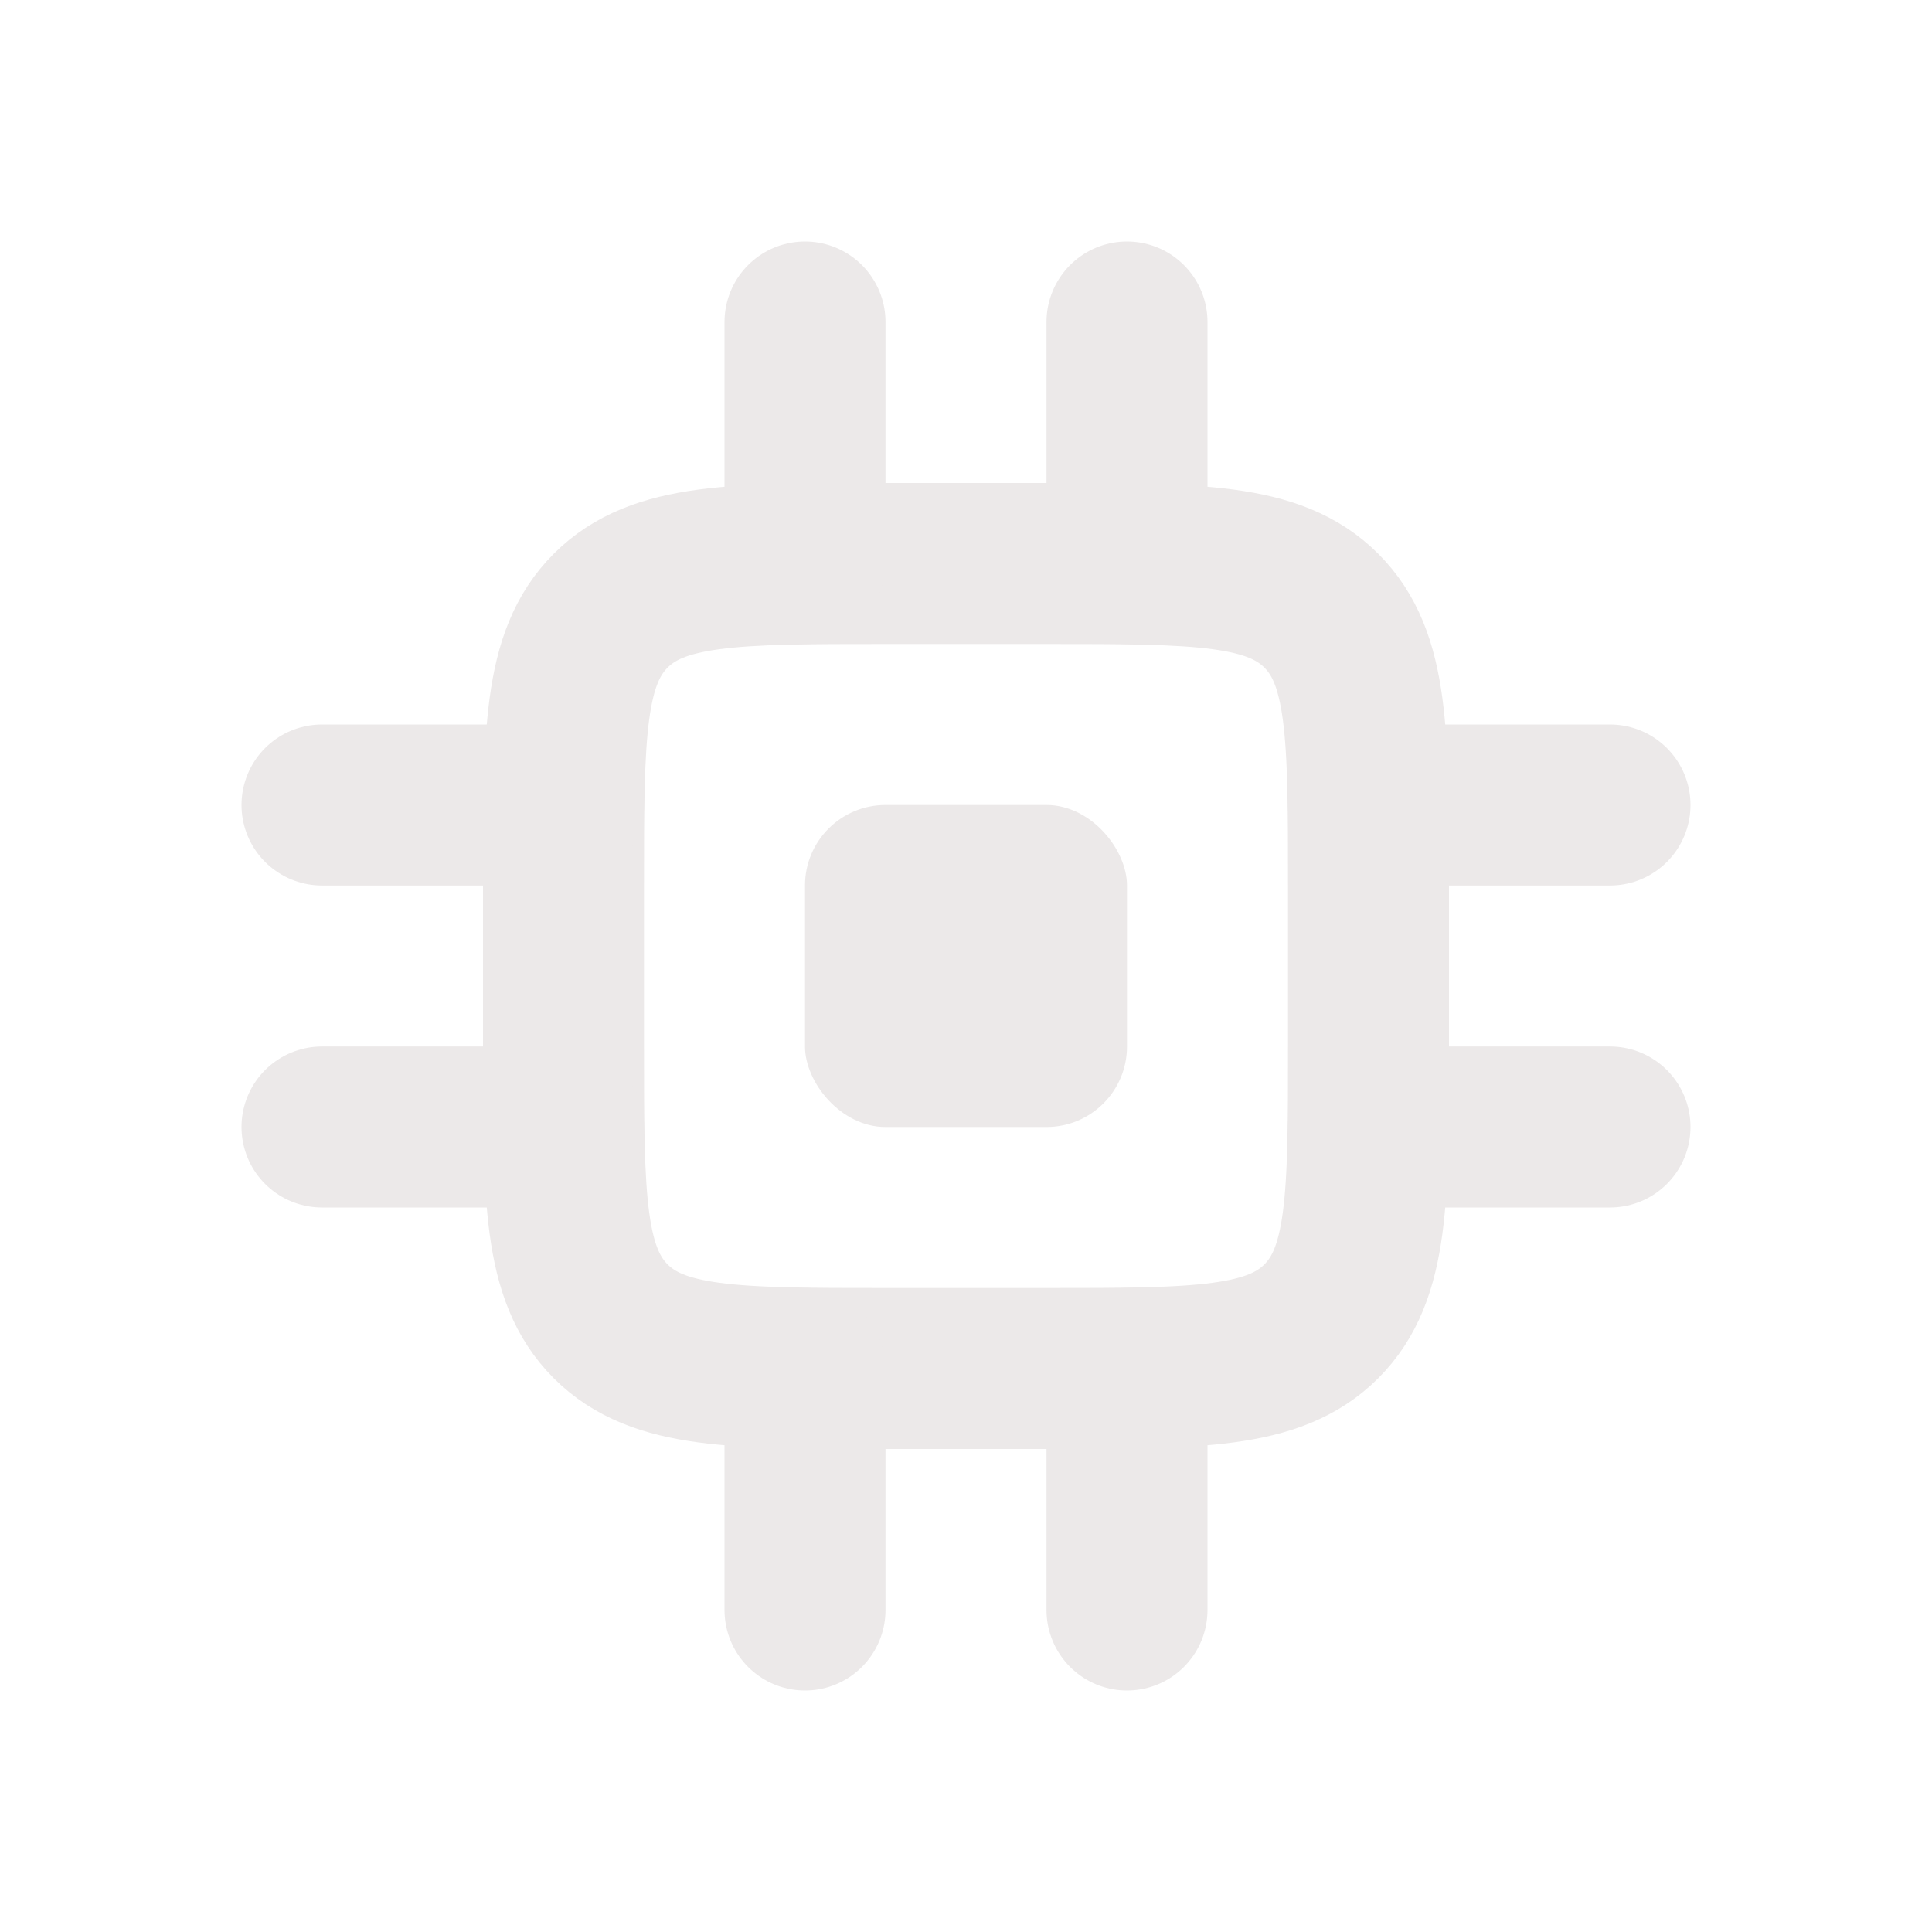 <svg width="24" height="24" viewBox="0 0 24 24" fill="none" xmlns="http://www.w3.org/2000/svg">
<path d="M7 11C7 9.114 7 8.172 7.586 7.586C8.172 7 9.114 7 11 7H13C14.886 7 15.828 7 16.414 7.586C17 8.172 17 9.114 17 11V13C17 14.886 17 15.828 16.414 16.414C15.828 17 14.886 17 13 17H11C9.114 17 8.172 17 7.586 16.414C7 15.828 7 14.886 7 13V11Z" stroke="#ECE9E9" stroke-width="2"/>
<rect x="10" y="10" width="4" height="4" rx="1" fill="#ECE9E9"/>
<path d="M10 7V4" stroke="#ECE9E9" stroke-width="2" stroke-linecap="round"/>
<path d="M14 7V4" stroke="#ECE9E9" stroke-width="2" stroke-linecap="round"/>
<path d="M17 10L20 10" stroke="#ECE9E9" stroke-width="2" stroke-linecap="round"/>
<path d="M17 14L20 14" stroke="#ECE9E9" stroke-width="2" stroke-linecap="round"/>
<path d="M10 20V17" stroke="#ECE9E9" stroke-width="2" stroke-linecap="round"/>
<path d="M14 20V17" stroke="#ECE9E9" stroke-width="2" stroke-linecap="round"/>
<path d="M4 10L7 10" stroke="#ECE9E9" stroke-width="2" stroke-linecap="round"/>
<path d="M4 14L7 14" stroke="#ECE9E9" stroke-width="2" stroke-linecap="round"/>
</svg>
